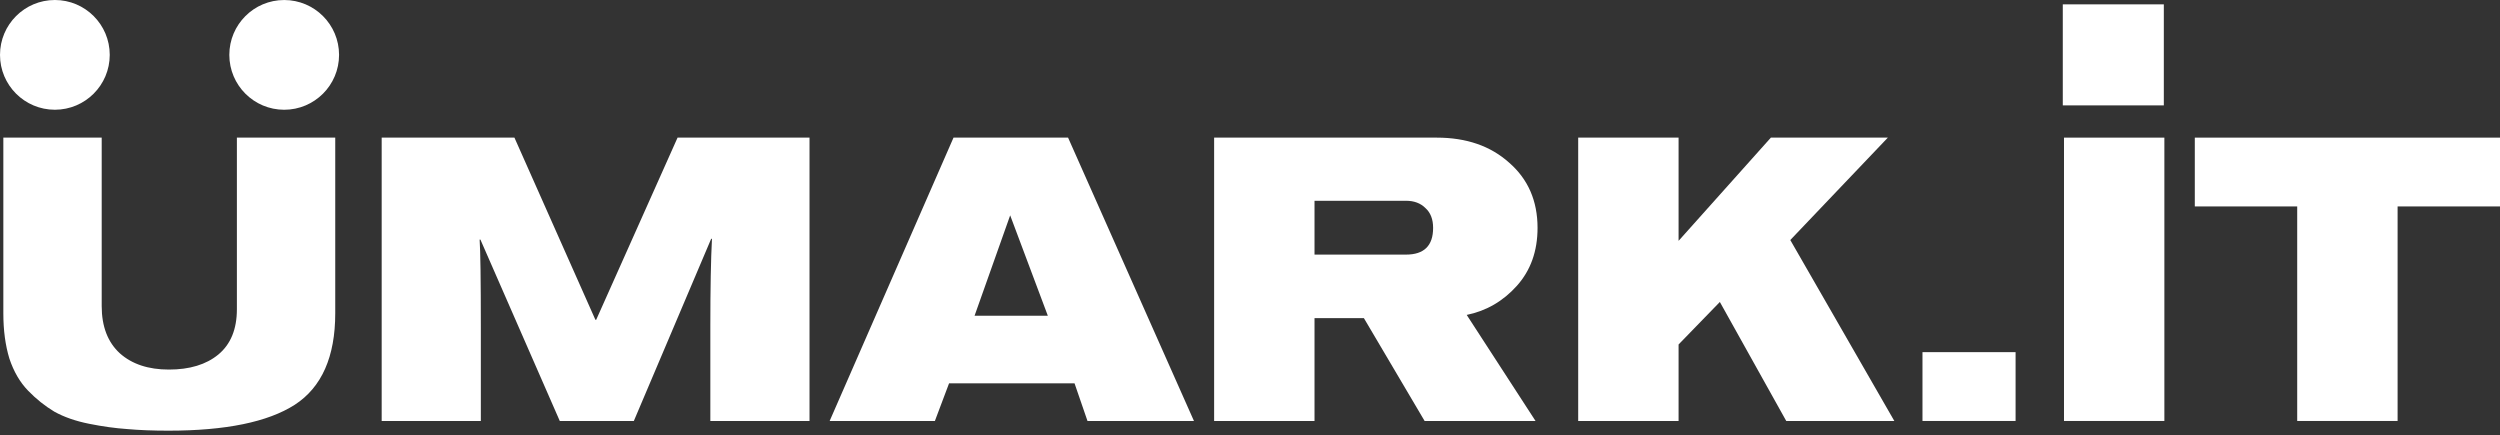 <svg width="155" height="27" viewBox="0 0 155 27" fill="none" xmlns="http://www.w3.org/2000/svg">
<rect x="0" y="0" width="155" height="27" fill="#333333" stroke="none"/>
<path d="M20.785 8.533V19.424C20.785 22.118 19.949 24.008 18.276 25.096C16.603 26.167 13.993 26.702 10.446 26.702C9.492 26.702 8.639 26.669 7.886 26.602C7.15 26.551 6.364 26.443 5.527 26.275C4.691 26.108 3.971 25.857 3.369 25.523C2.783 25.171 2.24 24.736 1.738 24.218C1.236 23.699 0.851 23.038 0.583 22.235C0.332 21.415 0.207 20.478 0.207 19.424V8.533H6.305V18.973C6.305 20.244 6.682 21.223 7.435 21.909C8.187 22.578 9.2 22.913 10.471 22.913C11.759 22.913 12.78 22.603 13.533 21.984C14.302 21.348 14.687 20.411 14.687 19.173V8.533H20.785Z" fill="white"/>
<path d="M50.19 26.1H44.041V20.252C44.041 17.877 44.075 16.061 44.142 14.807H44.092L39.298 26.1H34.706L29.787 14.857H29.737C29.787 15.559 29.812 17.383 29.812 20.328V26.1H23.664V8.533H31.895L36.914 19.826H36.964L42.009 8.533H50.19V26.1Z" fill="white"/>
<path d="M74.025 26.1H67.424L66.621 23.766H58.842L57.963 26.1H51.438L59.118 8.533H66.22L74.025 26.1ZM64.965 19.575L62.631 13.351L60.423 19.575H64.965Z" fill="white"/>
<path d="M95.328 14.129C95.328 15.568 94.901 16.764 94.048 17.718C93.195 18.671 92.158 19.274 90.936 19.525L95.203 26.1H88.326L84.562 19.725H81.5V26.1H75.276V8.533H89.079C90.919 8.533 92.417 9.051 93.571 10.089C94.742 11.109 95.328 12.456 95.328 14.129ZM88.853 14.129C88.853 13.594 88.694 13.184 88.376 12.899C88.075 12.598 87.674 12.448 87.172 12.448H81.5V15.785H87.172C88.293 15.785 88.853 15.233 88.853 14.129Z" fill="white"/>
<path d="M117.448 26.1H110.747L106.631 18.722L104.072 21.357V26.1H97.848V8.533H104.072V14.932L109.794 8.533H117.046L110.998 14.882L117.448 26.1Z" fill="white"/>
<path d="M124.966 26.1H119.194V21.833H124.966V26.1Z" fill="white"/>
<path d="M134.191 26.1H127.968V8.533H134.191V26.1Z" fill="white"/>
<path d="M155 12.799H148.651V26.1H142.427V12.799H136.078V8.533H155V12.799Z" fill="white"/>
<circle cx="3.402" cy="3.402" r="3.402" fill="white"/>
<circle cx="17.62" cy="3.403" r="3.402" fill="white"/>
<rect x="127.893" y="0.27" width="6.264" height="6.264" fill="white"/>
</svg>

